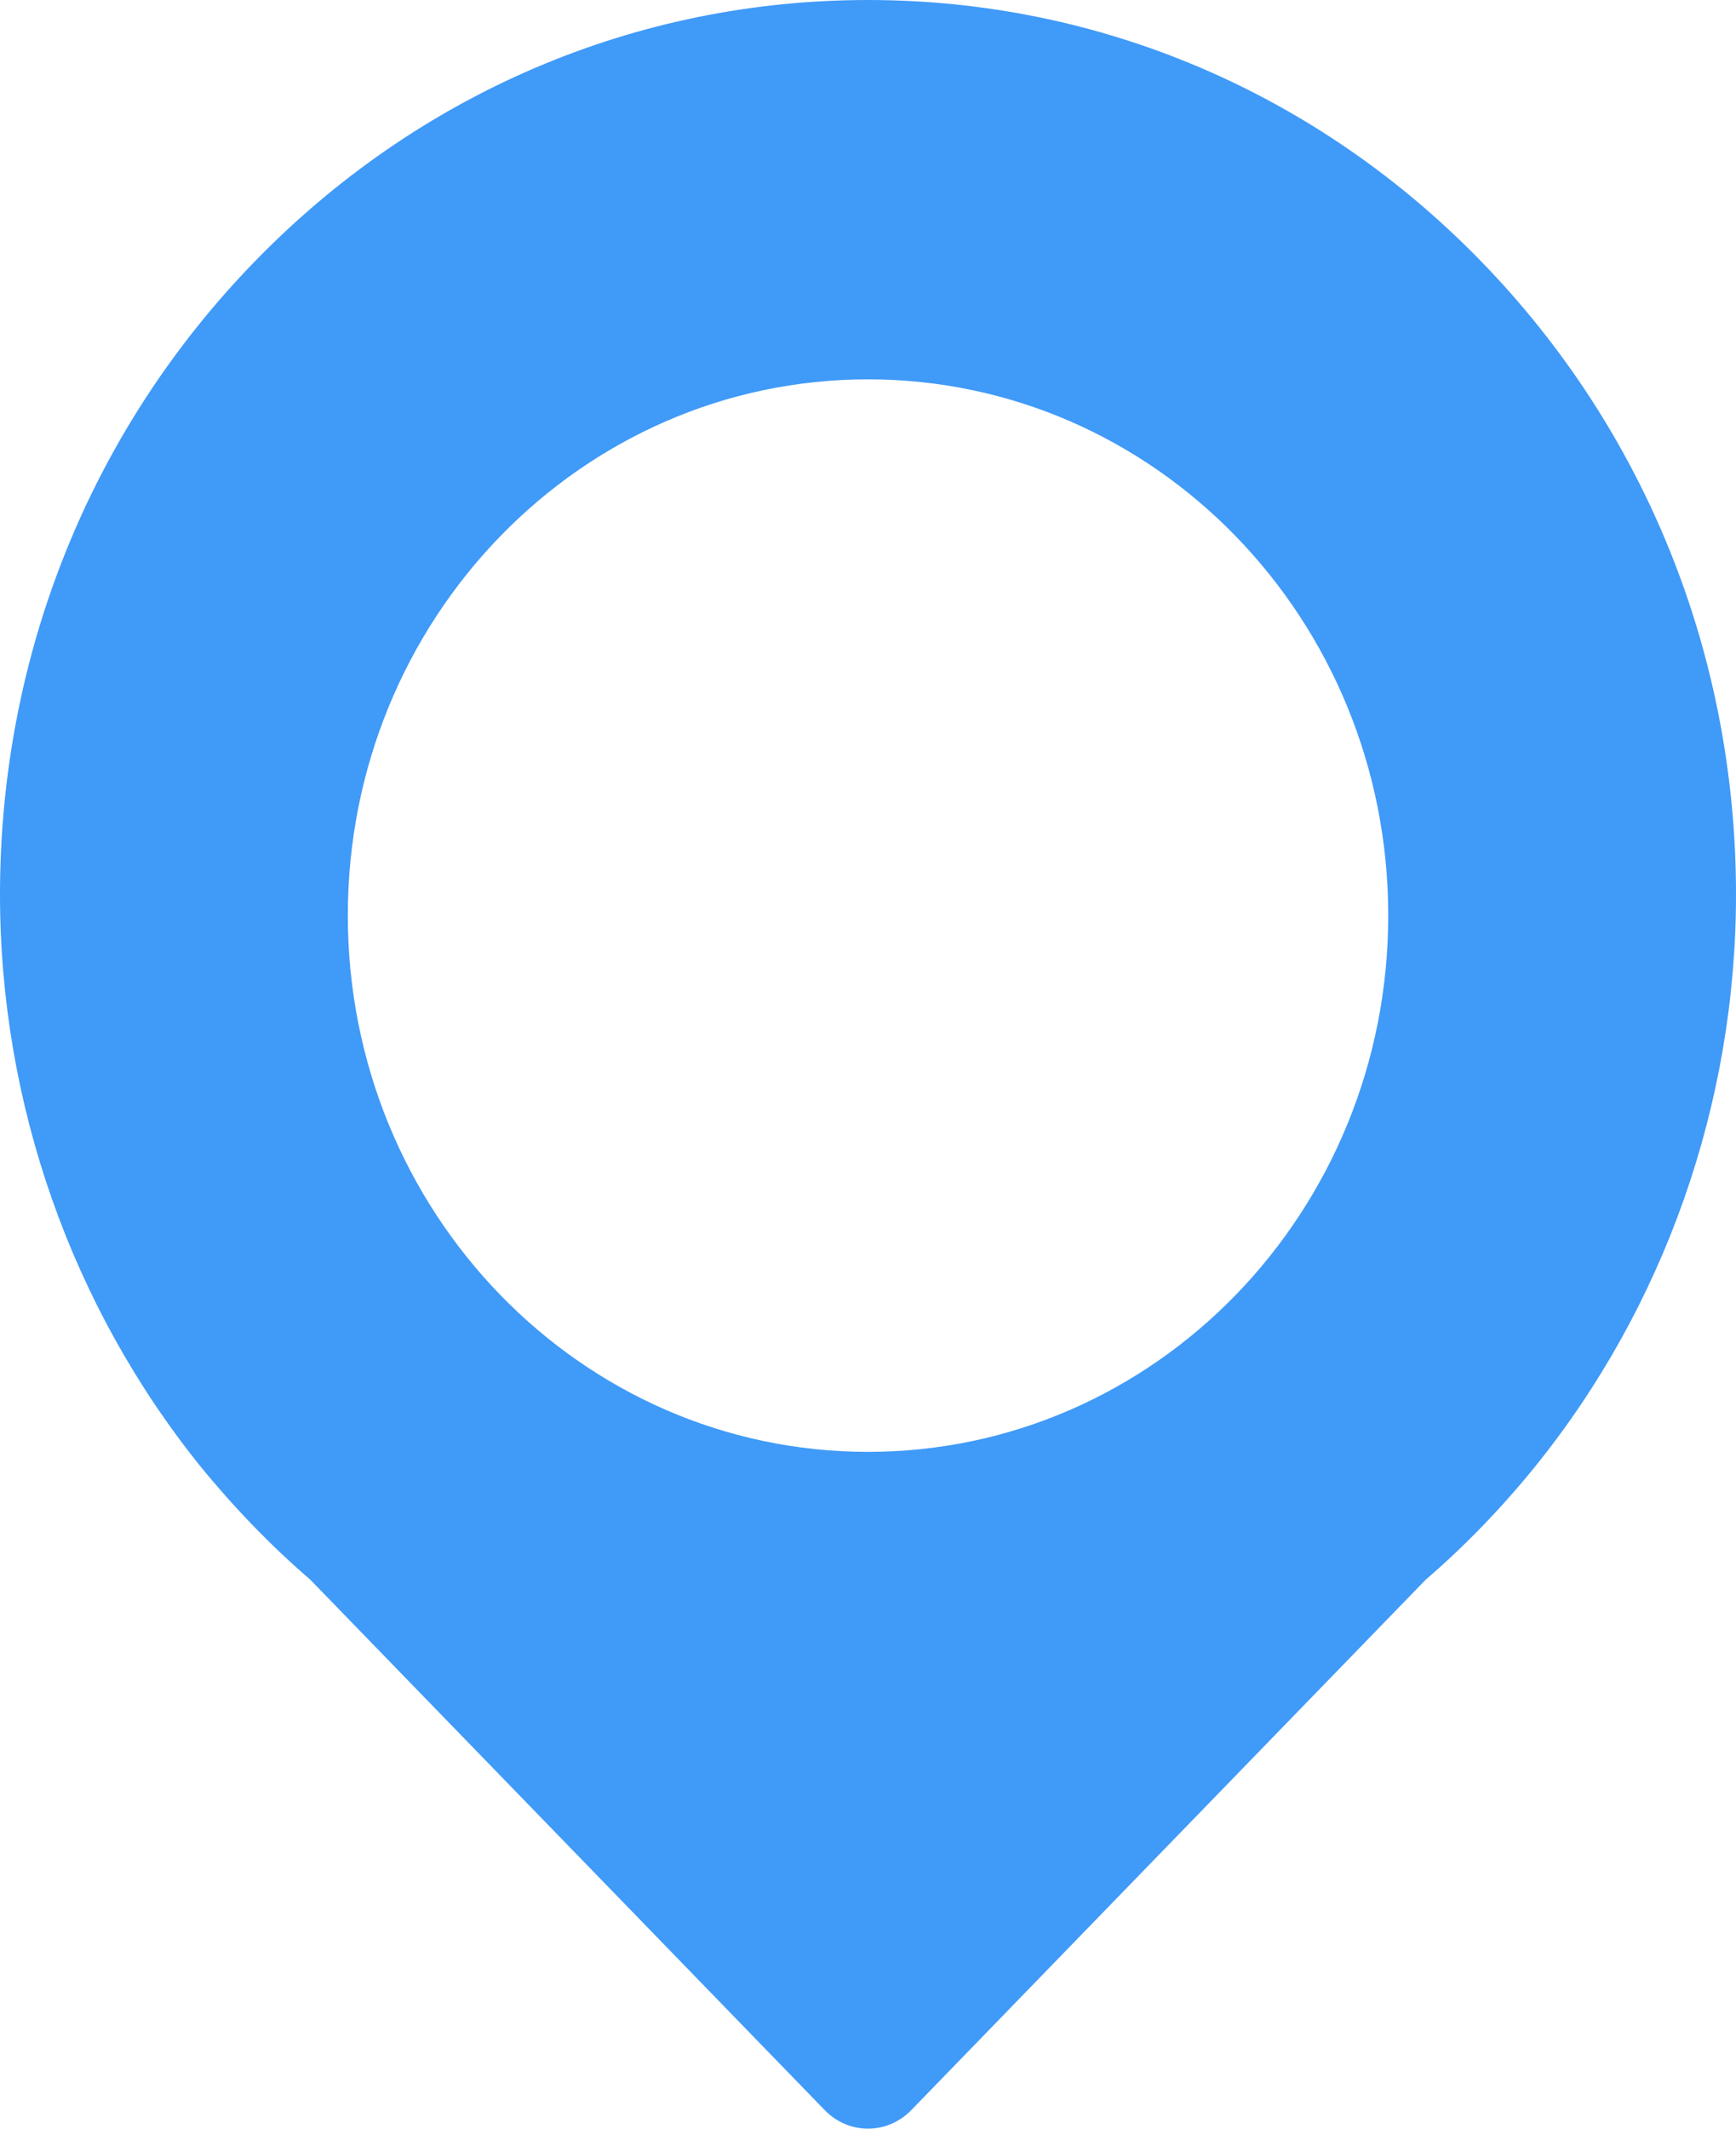 <svg viewBox="0 0 31 38" fill="none" xmlns="http://www.w3.org/2000/svg">
<path d="M26.46 4.677C23.534 1.662 19.64 0 15.5 0C11.36 0 7.466 1.662 4.54 4.677C1.613 7.692 0 11.703 0 15.969C0 19.698 1.277 23.325 3.589 26.189C4.182 26.914 4.839 27.596 5.543 28.202L14.733 37.675C14.948 37.892 15.222 38 15.5 38C15.778 38 16.052 37.892 16.267 37.675L25.457 28.202C26.161 27.596 26.818 26.914 27.406 26.189C29.723 23.325 31 19.698 31 15.969C31 11.703 29.387 7.692 26.46 4.677ZM15.5 25.918C10.367 25.918 6.211 21.631 6.211 16.342C6.211 11.059 10.367 6.772 15.5 6.772C20.633 6.772 24.79 11.059 24.79 16.342C24.79 21.631 20.633 25.918 15.5 25.918Z" fill="#409AF8"/>
</svg>
